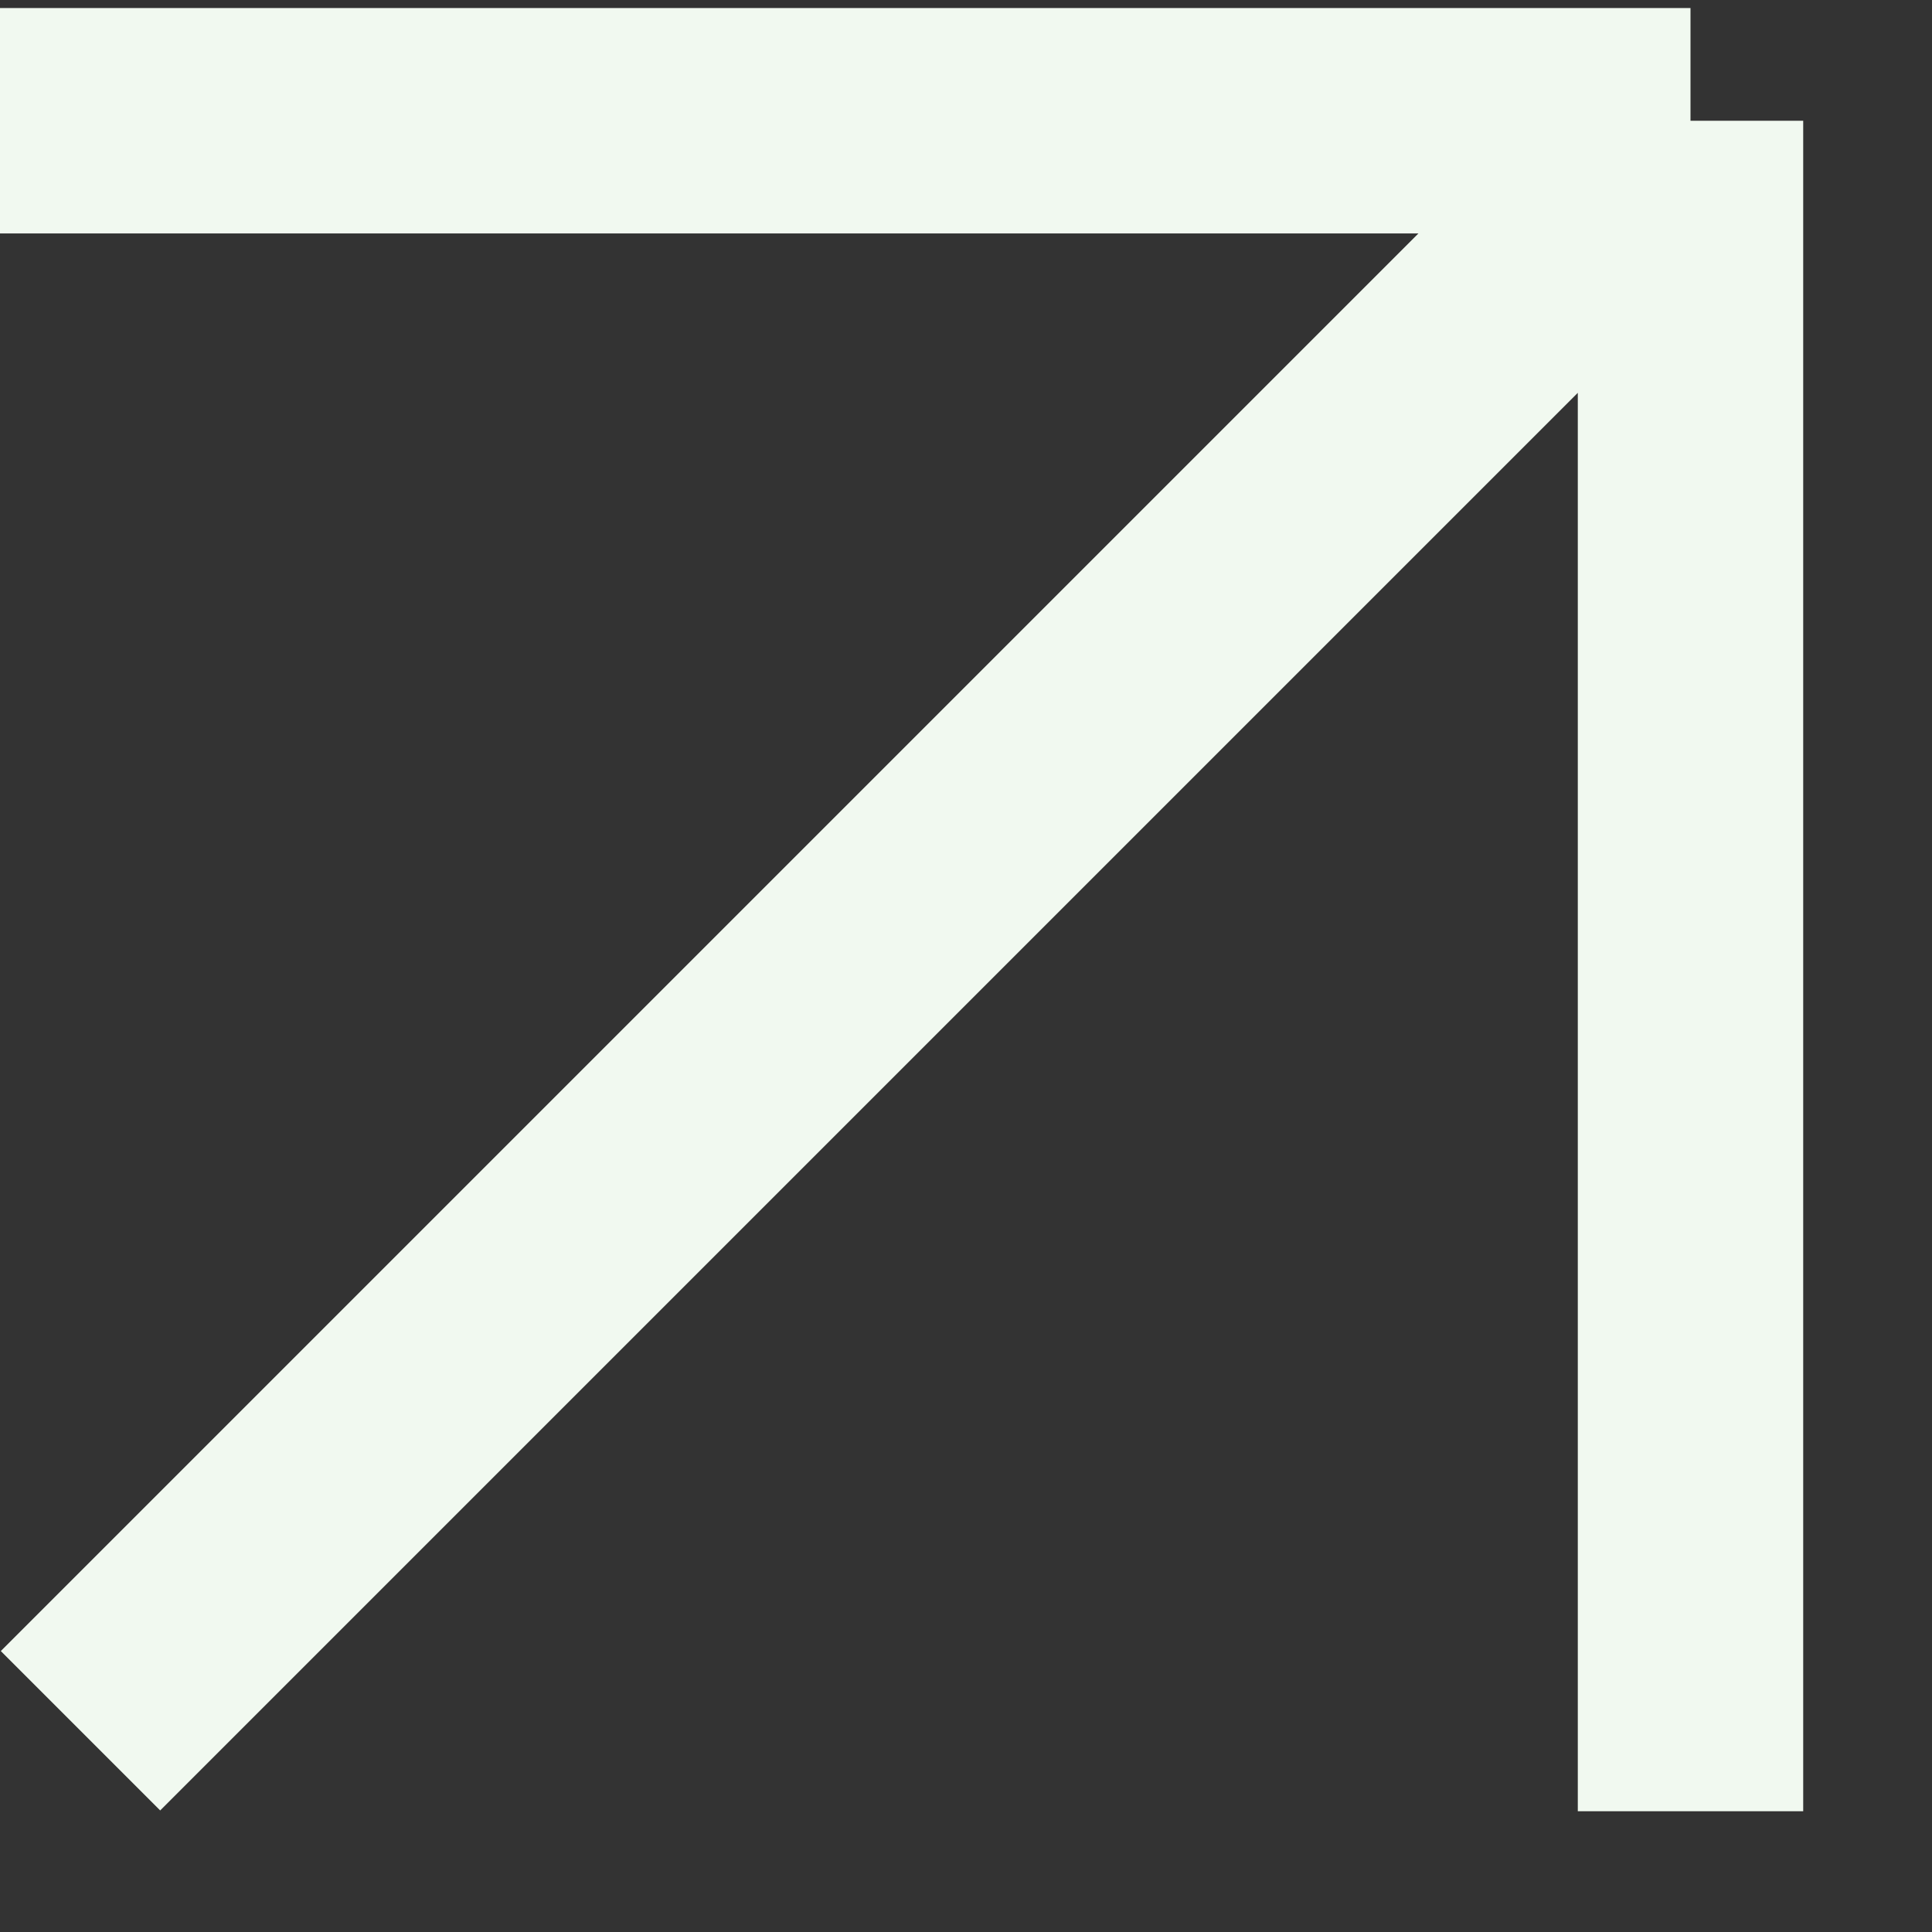 <svg width="12" height="12" viewBox="0 0 12 12" fill="none" xmlns="http://www.w3.org/2000/svg">
<rect x="0" y="0" width="12" height="12" fill="#333333" stroke="none"/>
<path d="M0.5 10.75L10.5 0.75M10.5 0.75H0M10.5 0.75V11.25" stroke="#F1F9F0" stroke-width="1.4"/>
</svg>
